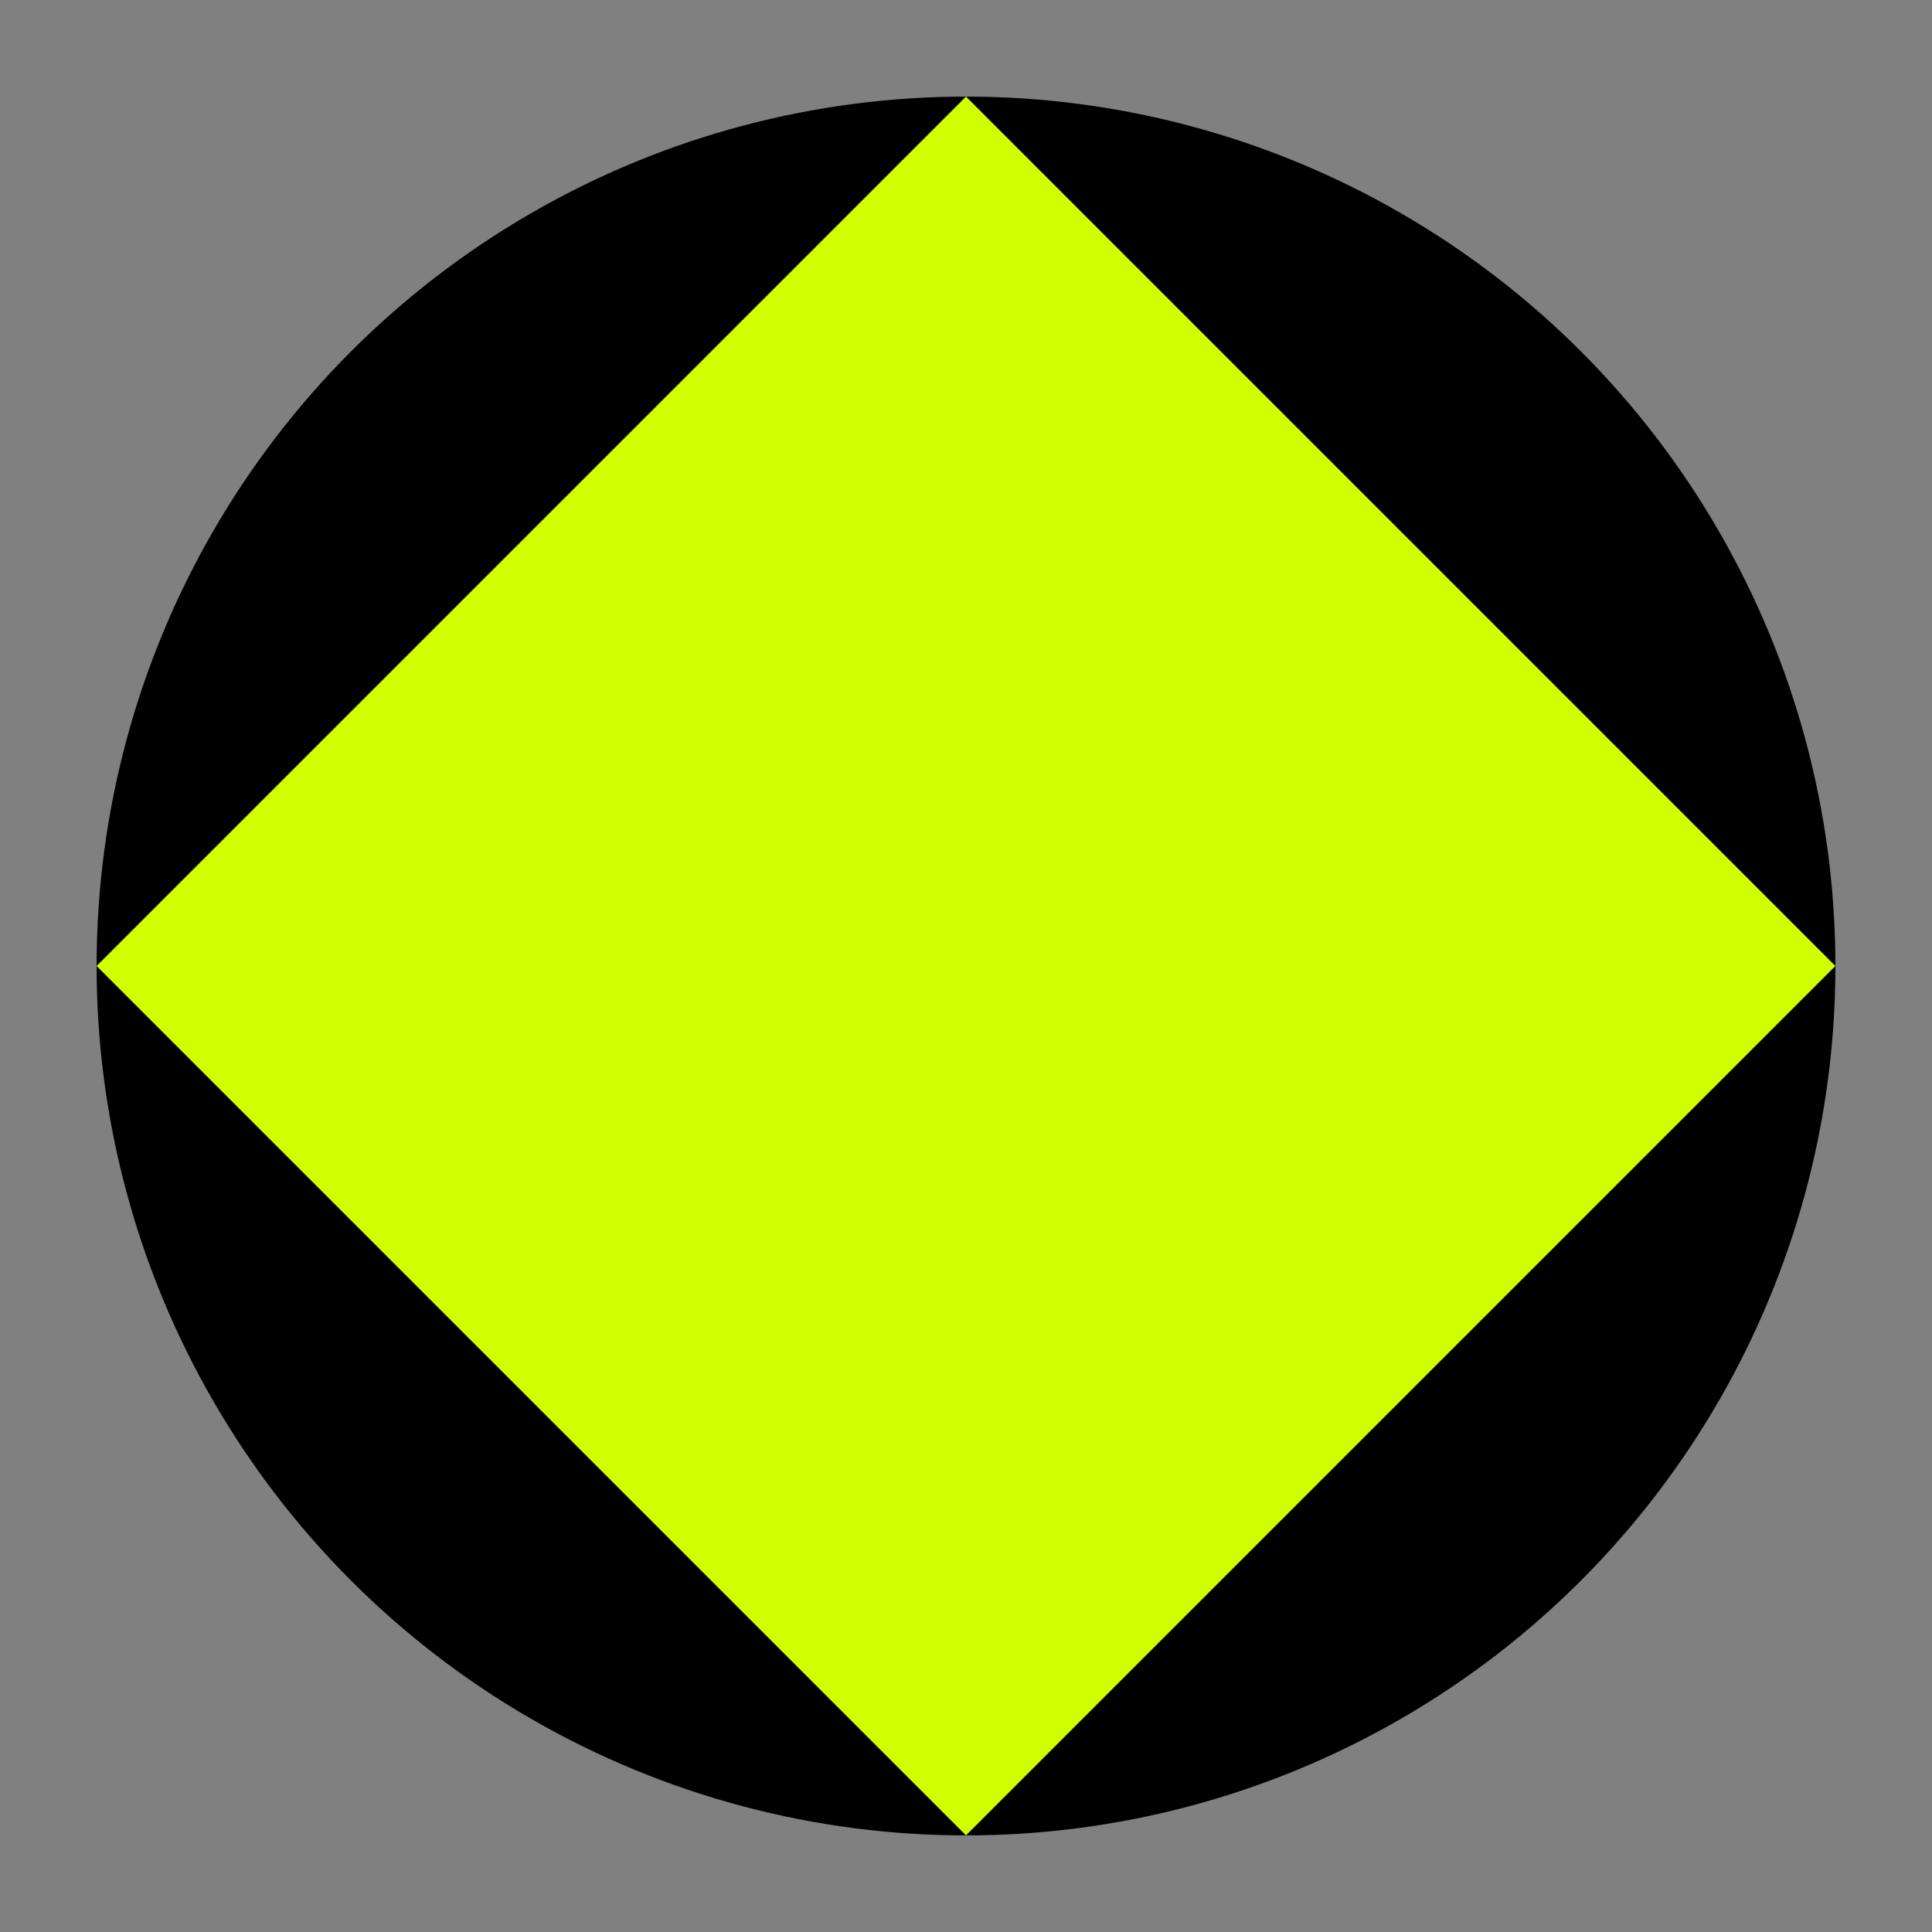 <svg xmlns="http://www.w3.org/2000/svg" viewBox="0 0 100 100" width="200" height="200">
    <rect x="0" y="0" width="100" height="100" fill="#808080" stroke="none"/>
    <circle cx="50" cy="50" r="45" fill="rgb(0, 0, 0)" />
    <path d="M50,5 L95,50 L50,95 L5,50 Z" fill="rgb(207, 255, 0)" />
  </svg>